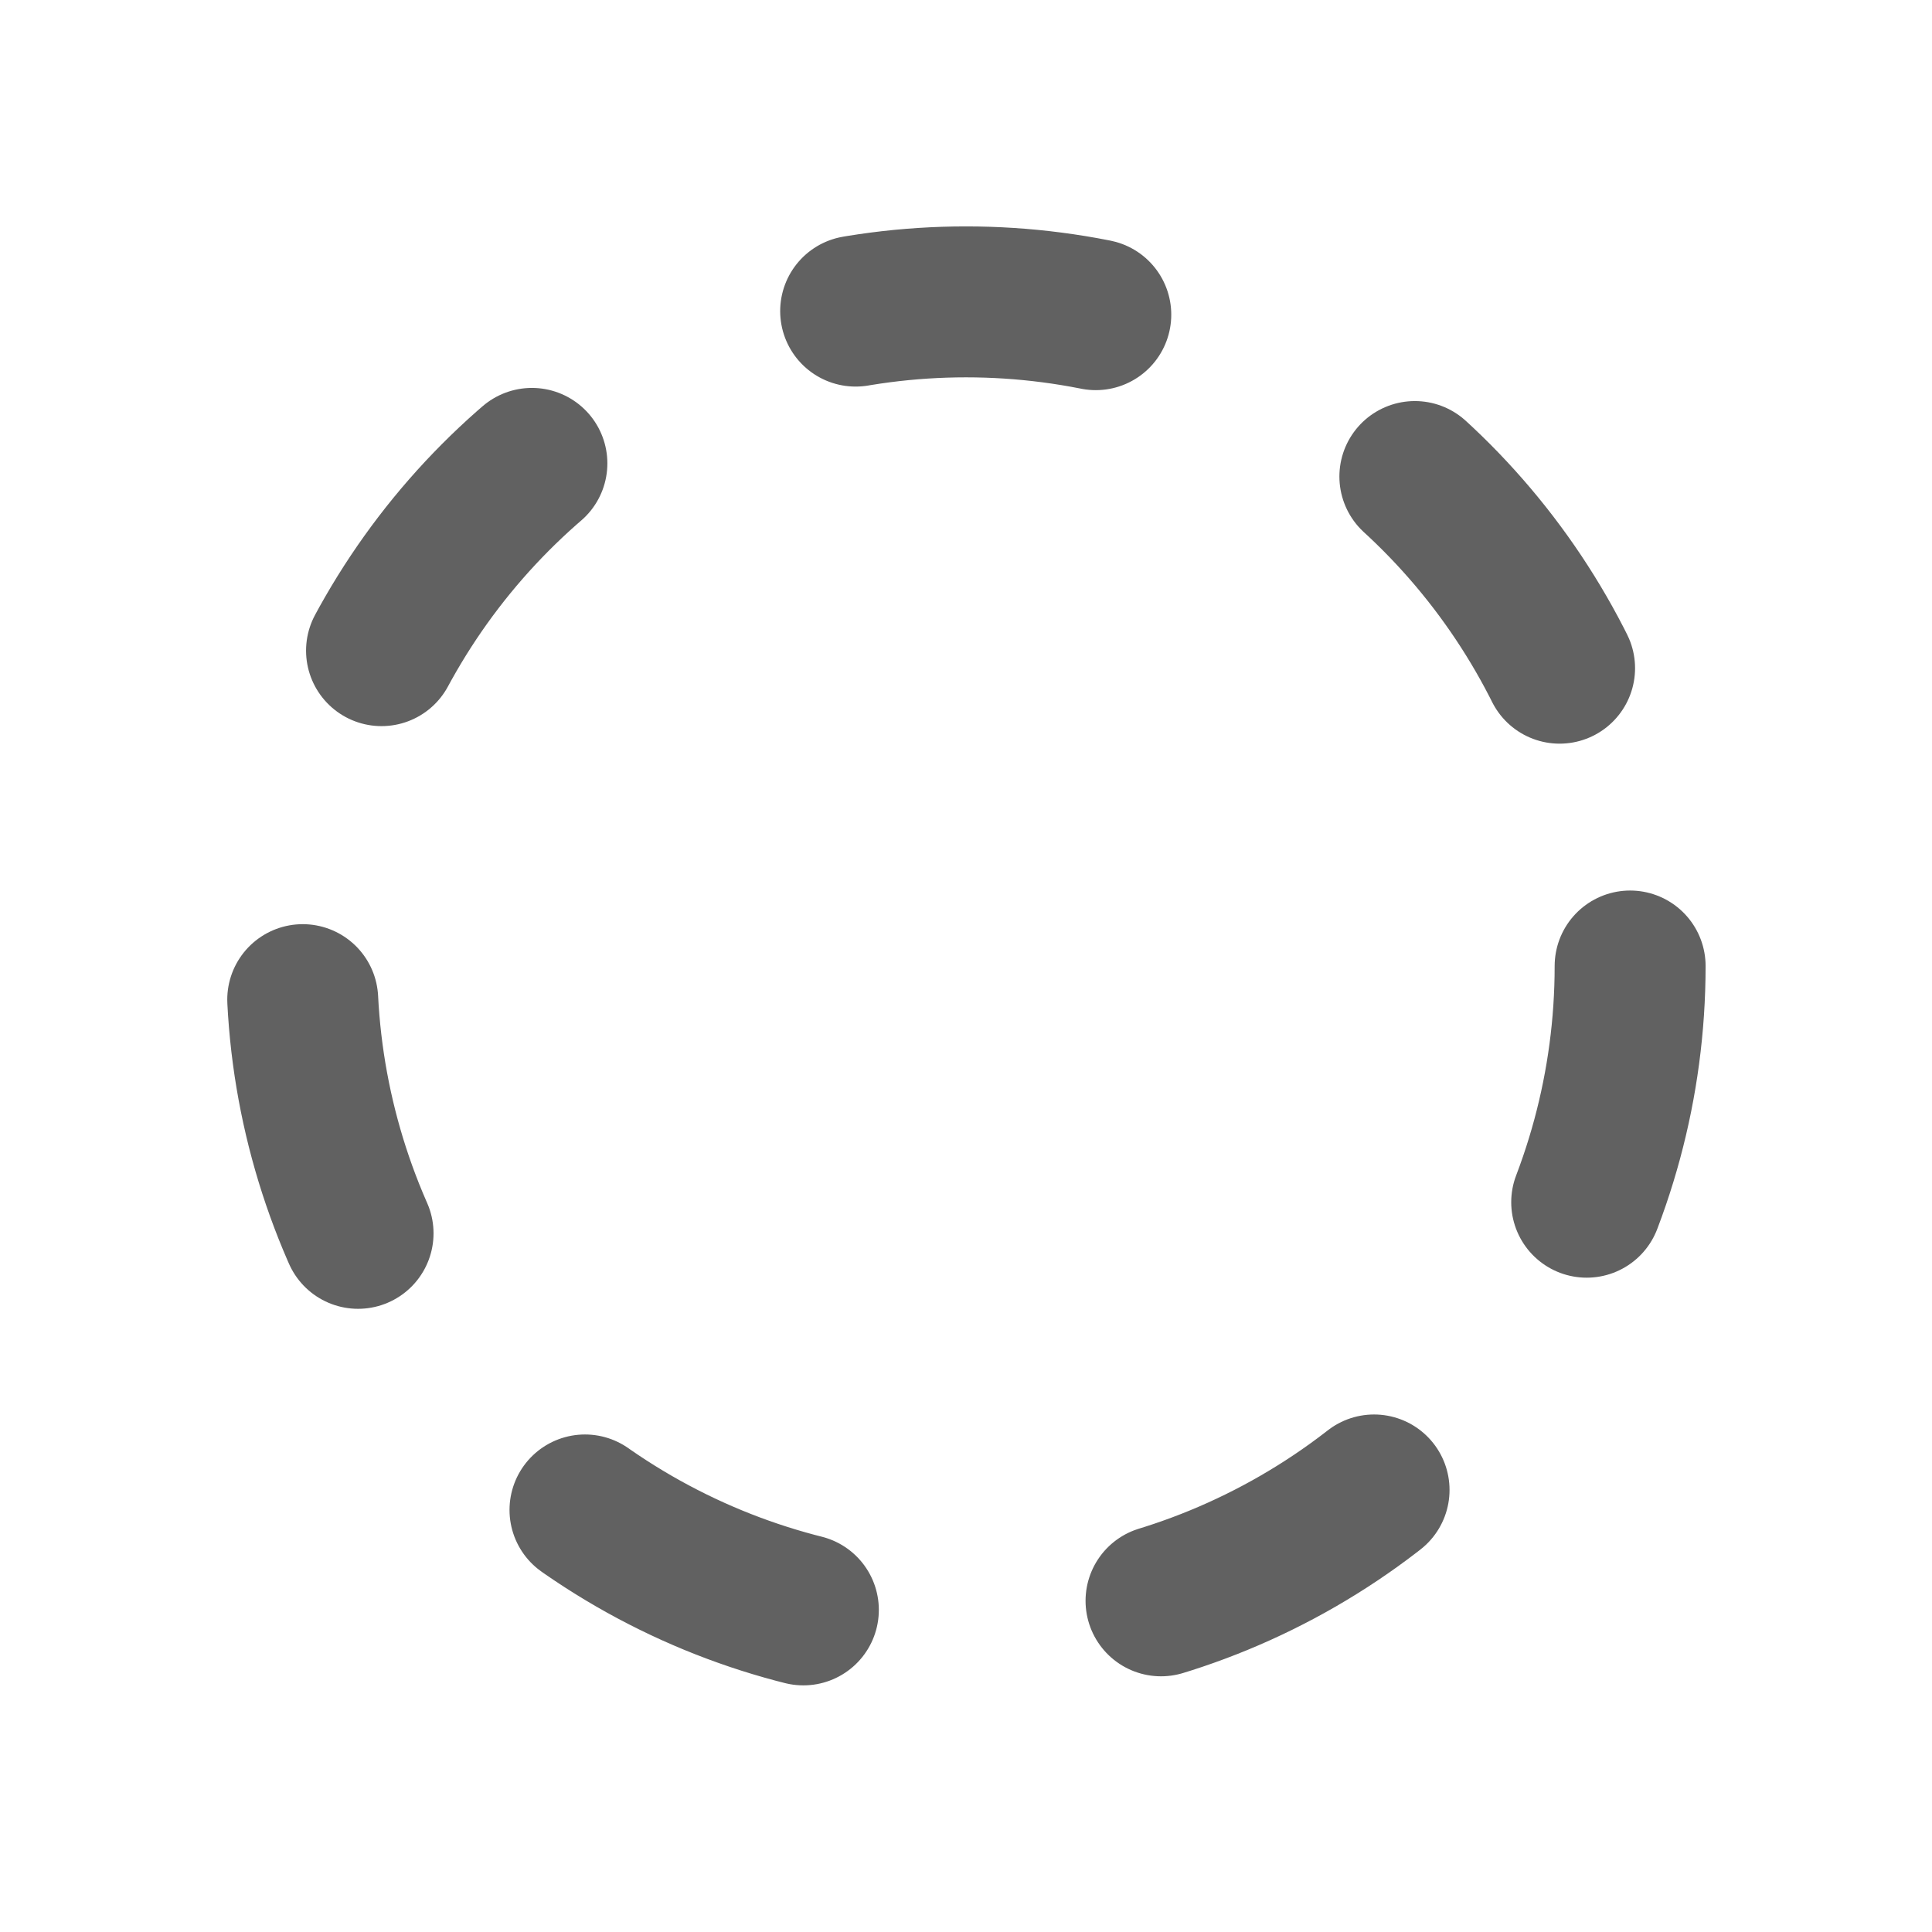 <svg xmlns="http://www.w3.org/2000/svg" width="24" height="24" viewBox="0 0 32 32" fill="none">
    <circle cx="16" cy="16" r="11" stroke="#616161" stroke-width="2.5" stroke-linecap="round" stroke-linejoin="round" stroke-dasharray="4 6" />
</svg>
